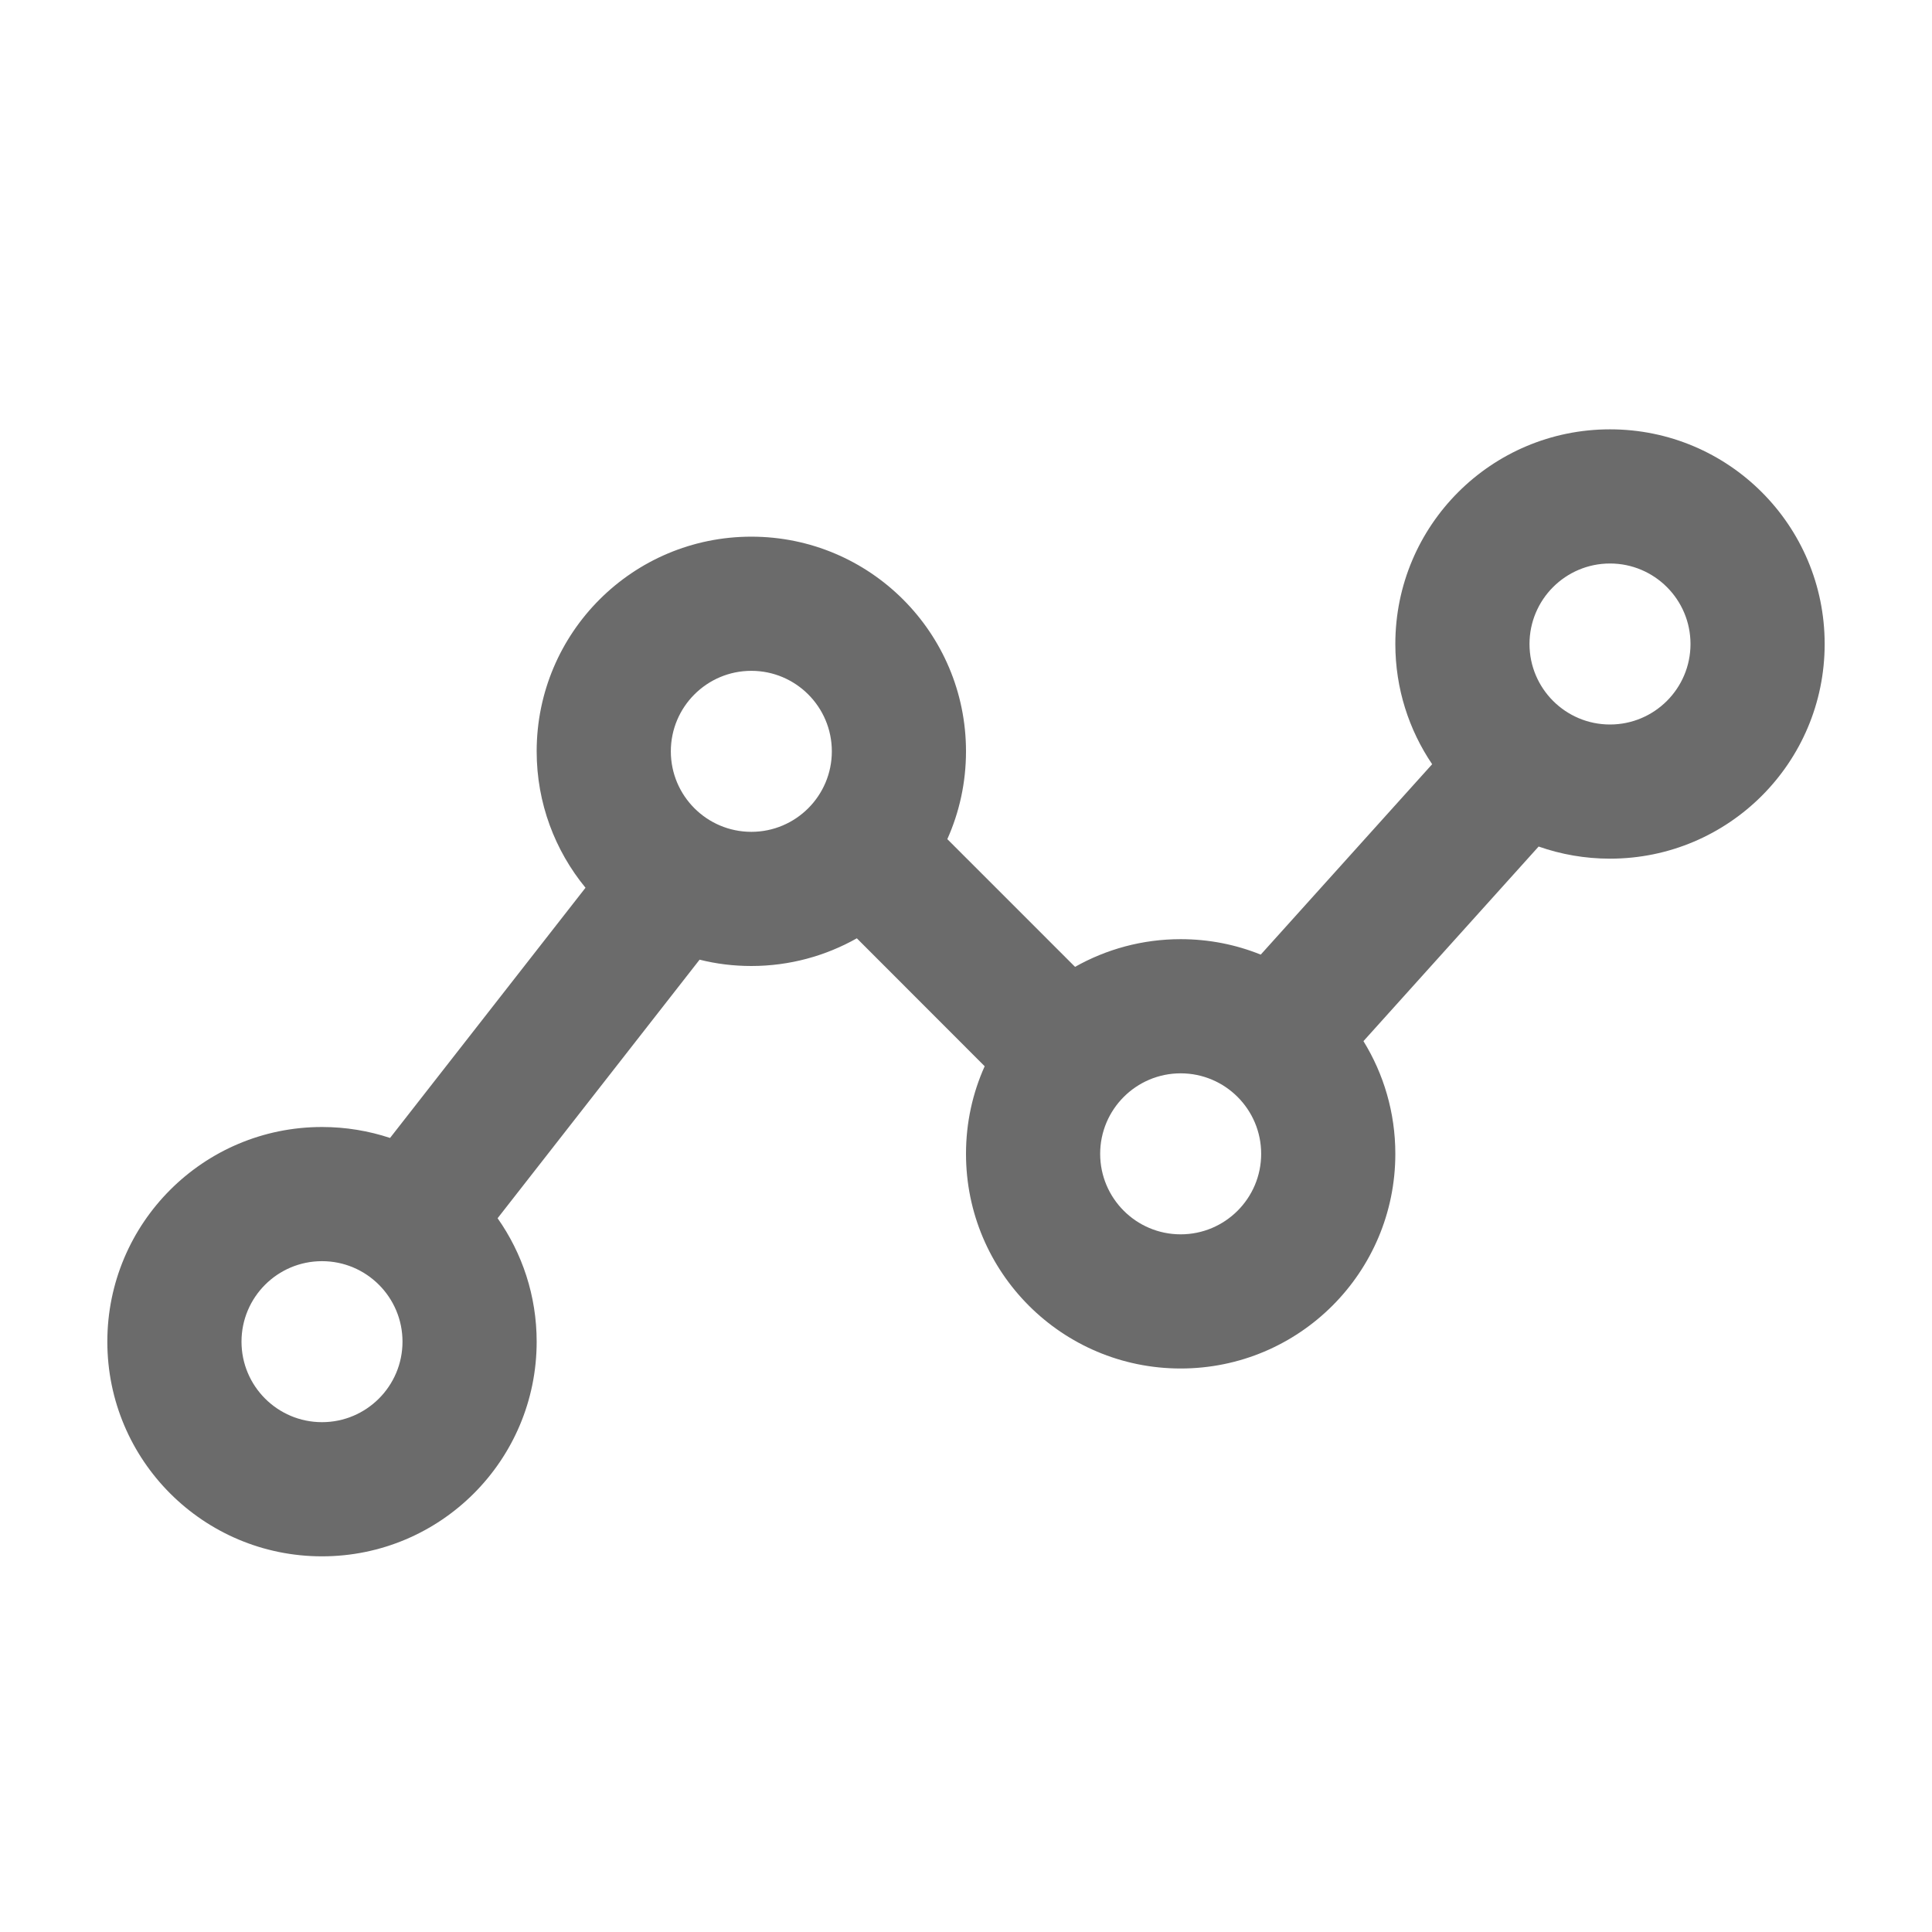 <svg width="18" height="18" viewBox="0 0 18 18" fill="none" xmlns="http://www.w3.org/2000/svg">
<path fill-rule="evenodd" clip-rule="evenodd" d="M11.746 8.894L13.343 7.12C13.127 6.801 13 6.415 13 6C13 4.895 13.895 4 15 4C16.105 4 17 4.895 17 6C17 7.105 16.105 8 15 8C14.767 8 14.543 7.96 14.335 7.887L12.703 9.7C12.891 10.005 13 10.365 13 10.75C13 11.855 12.105 12.75 11 12.75C9.895 12.75 9 11.855 9 10.75C9 10.459 9.062 10.183 9.174 9.934L7.983 8.742C7.692 8.906 7.357 9 7 9C6.834 9 6.672 8.98 6.518 8.941L4.636 11.35C4.865 11.675 5 12.072 5 12.5C5 13.605 4.105 14.5 3 14.5C1.895 14.5 1 13.605 1 12.5C1 11.395 1.895 10.5 3 10.5C3.221 10.5 3.435 10.536 3.634 10.602L5.455 8.271C5.171 7.925 5 7.483 5 7C5 5.895 5.895 5 7 5C8.105 5 9 5.895 9 7C9 7.291 8.938 7.568 8.826 7.818L10.016 9.008C10.307 8.844 10.642 8.75 11 8.75C11.264 8.75 11.516 8.801 11.746 8.894ZM3 11.75C2.586 11.75 2.25 12.086 2.25 12.5C2.25 12.914 2.586 13.25 3 13.25C3.414 13.25 3.75 12.914 3.75 12.5C3.75 12.086 3.414 11.75 3 11.75ZM7 6.25C6.586 6.25 6.25 6.586 6.25 7C6.25 7.414 6.586 7.75 7 7.75C7.414 7.75 7.75 7.414 7.75 7C7.75 6.586 7.414 6.25 7 6.25ZM11 10C10.586 10 10.25 10.336 10.25 10.75C10.25 11.164 10.586 11.5 11 11.5C11.414 11.5 11.75 11.164 11.75 10.75C11.75 10.336 11.414 10 11 10ZM15 5.25C14.586 5.25 14.25 5.586 14.25 6C14.25 6.414 14.586 6.75 15 6.75C15.414 6.75 15.75 6.414 15.75 6C15.75 5.586 15.414 5.25 15 5.25Z" fill="black" fill-opacity="0.58"/>
</svg>
